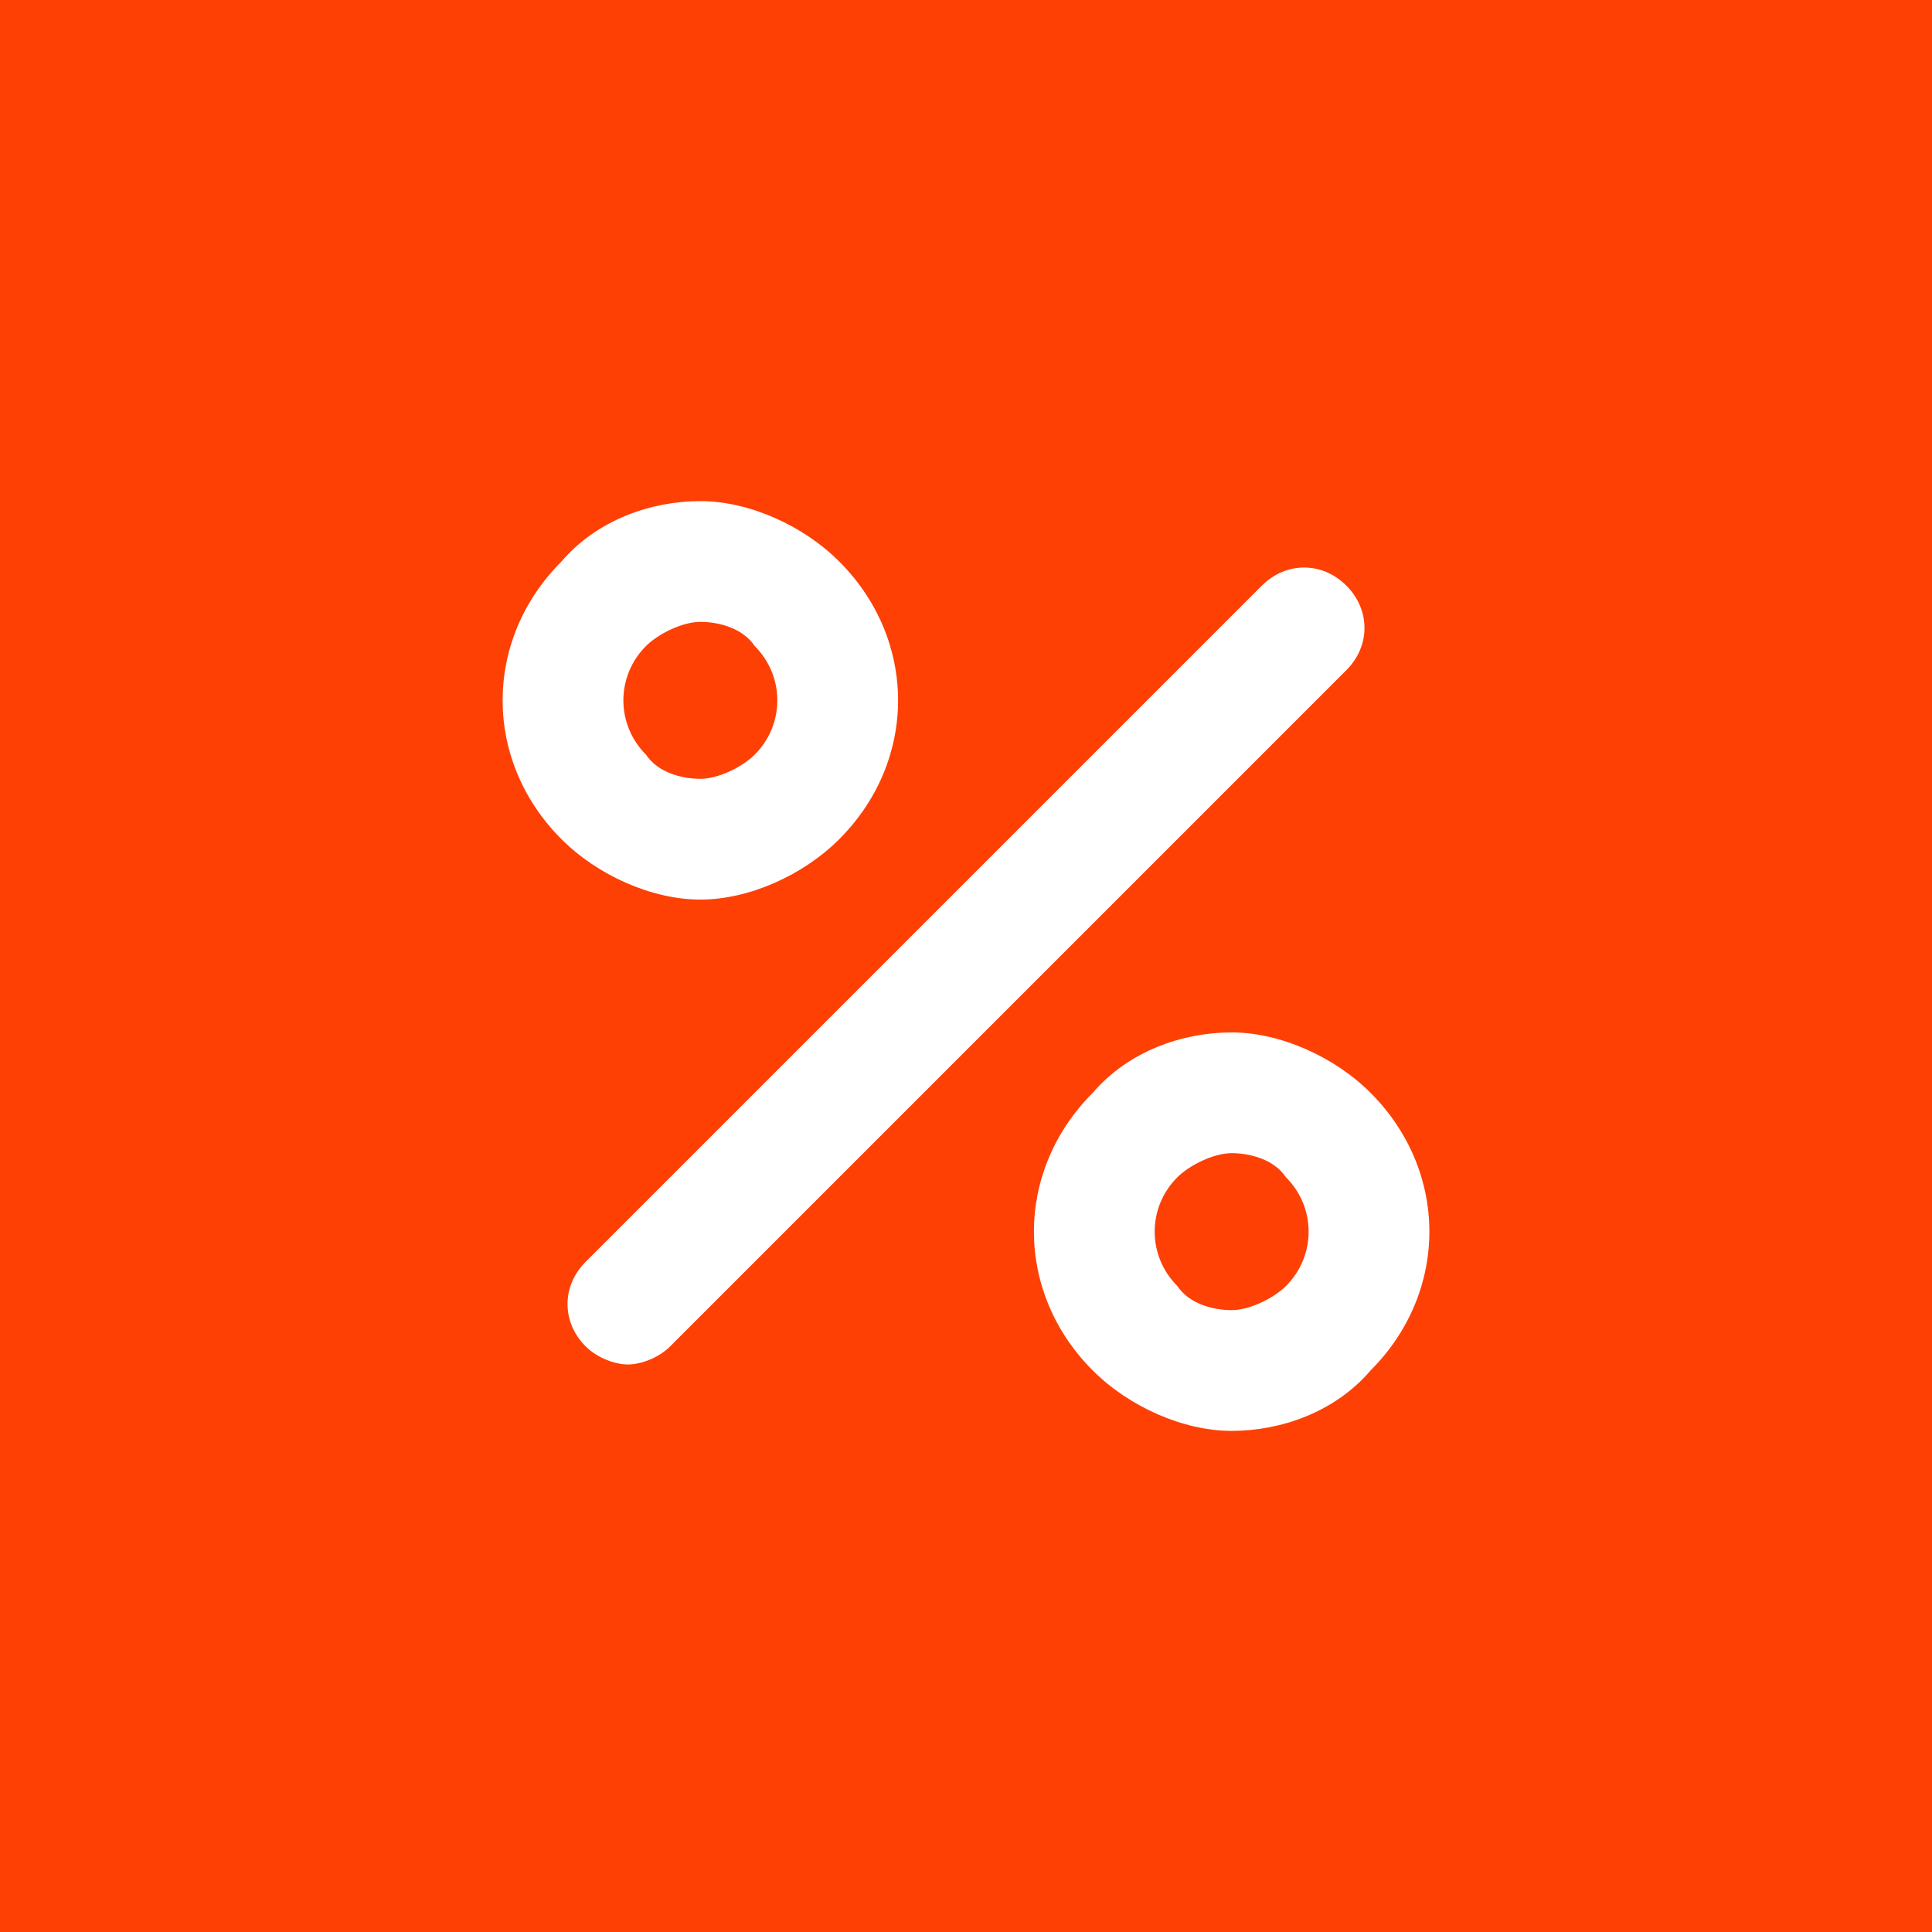 <?xml version="1.0" encoding="utf-8"?>
<!-- Generator: Adobe Illustrator 21.0.0, SVG Export Plug-In . SVG Version: 6.00 Build 0)  -->
<svg version="1.1" id="Layer_1" xmlns="http://www.w3.org/2000/svg" xmlns:xlink="http://www.w3.org/1999/xlink" x="0px" y="0px"
	 viewBox="0 0 32 32" style="enable-background:new 0 0 32 32;" xml:space="preserve">
<style type="text/css">
	.st0{fill:#FE4005;}
	.st1{fill:none;}
	.st2{fill:#FFFFFF;}
</style>
<rect class="st0" width="32" height="32"/>
<g>
	<path class="st1" d="M20.4,19.2c-0.3,0-0.7,0.1-0.9,0.4c-0.5,0.5-0.5,1.3,0,1.8c0.2,0.2,0.6,0.4,0.9,0.4s0.7-0.1,0.9-0.4
		c0.5-0.5,0.5-1.3,0-1.8C21.1,19.3,20.7,19.2,20.4,19.2z"/>
	<path class="st1" d="M12.5,12.5c0.5-0.5,0.5-1.3,0-1.8c-0.2-0.2-0.6-0.4-0.9-0.4s-0.7,0.1-0.9,0.4c-0.5,0.5-0.5,1.3,0,1.8
		c0.2,0.2,0.6,0.4,0.9,0.4S12.2,12.7,12.5,12.5z"/>
	<path class="st2" d="M22.3,9.7c-0.4-0.4-1-0.4-1.4,0L9.7,20.9c-0.4,0.4-0.4,1,0,1.4c0.2,0.2,0.5,0.3,0.7,0.3s0.5-0.1,0.7-0.3
		l11.2-11.2C22.7,10.7,22.7,10.1,22.3,9.7z"/>
	<path class="st2" d="M13.9,13.9c1.3-1.3,1.3-3.3,0-4.6c-0.6-0.6-1.5-1-2.3-1s-1.7,0.3-2.3,1c-1.3,1.3-1.3,3.3,0,4.6
		c0.6,0.6,1.5,1,2.3,1S13.3,14.5,13.9,13.9z M10.7,10.7c0.2-0.2,0.6-0.4,0.9-0.4s0.7,0.1,0.9,0.4c0.5,0.5,0.5,1.3,0,1.8
		c-0.2,0.2-0.6,0.4-0.9,0.4s-0.7-0.1-0.9-0.4C10.2,12,10.2,11.2,10.7,10.7z"/>
	<path class="st2" d="M22.7,18.1c-0.6-0.6-1.5-1-2.3-1s-1.7,0.3-2.3,1c-1.3,1.3-1.3,3.3,0,4.6c0.6,0.6,1.5,1,2.3,1s1.7-0.3,2.3-1
		C24,21.4,24,19.4,22.7,18.1z M21.3,21.3c-0.2,0.2-0.6,0.4-0.9,0.4s-0.7-0.1-0.9-0.4c-0.5-0.5-0.5-1.3,0-1.8
		c0.2-0.2,0.6-0.4,0.9-0.4s0.7,0.1,0.9,0.4C21.8,20,21.8,20.8,21.3,21.3z"/>
</g>
</svg>
